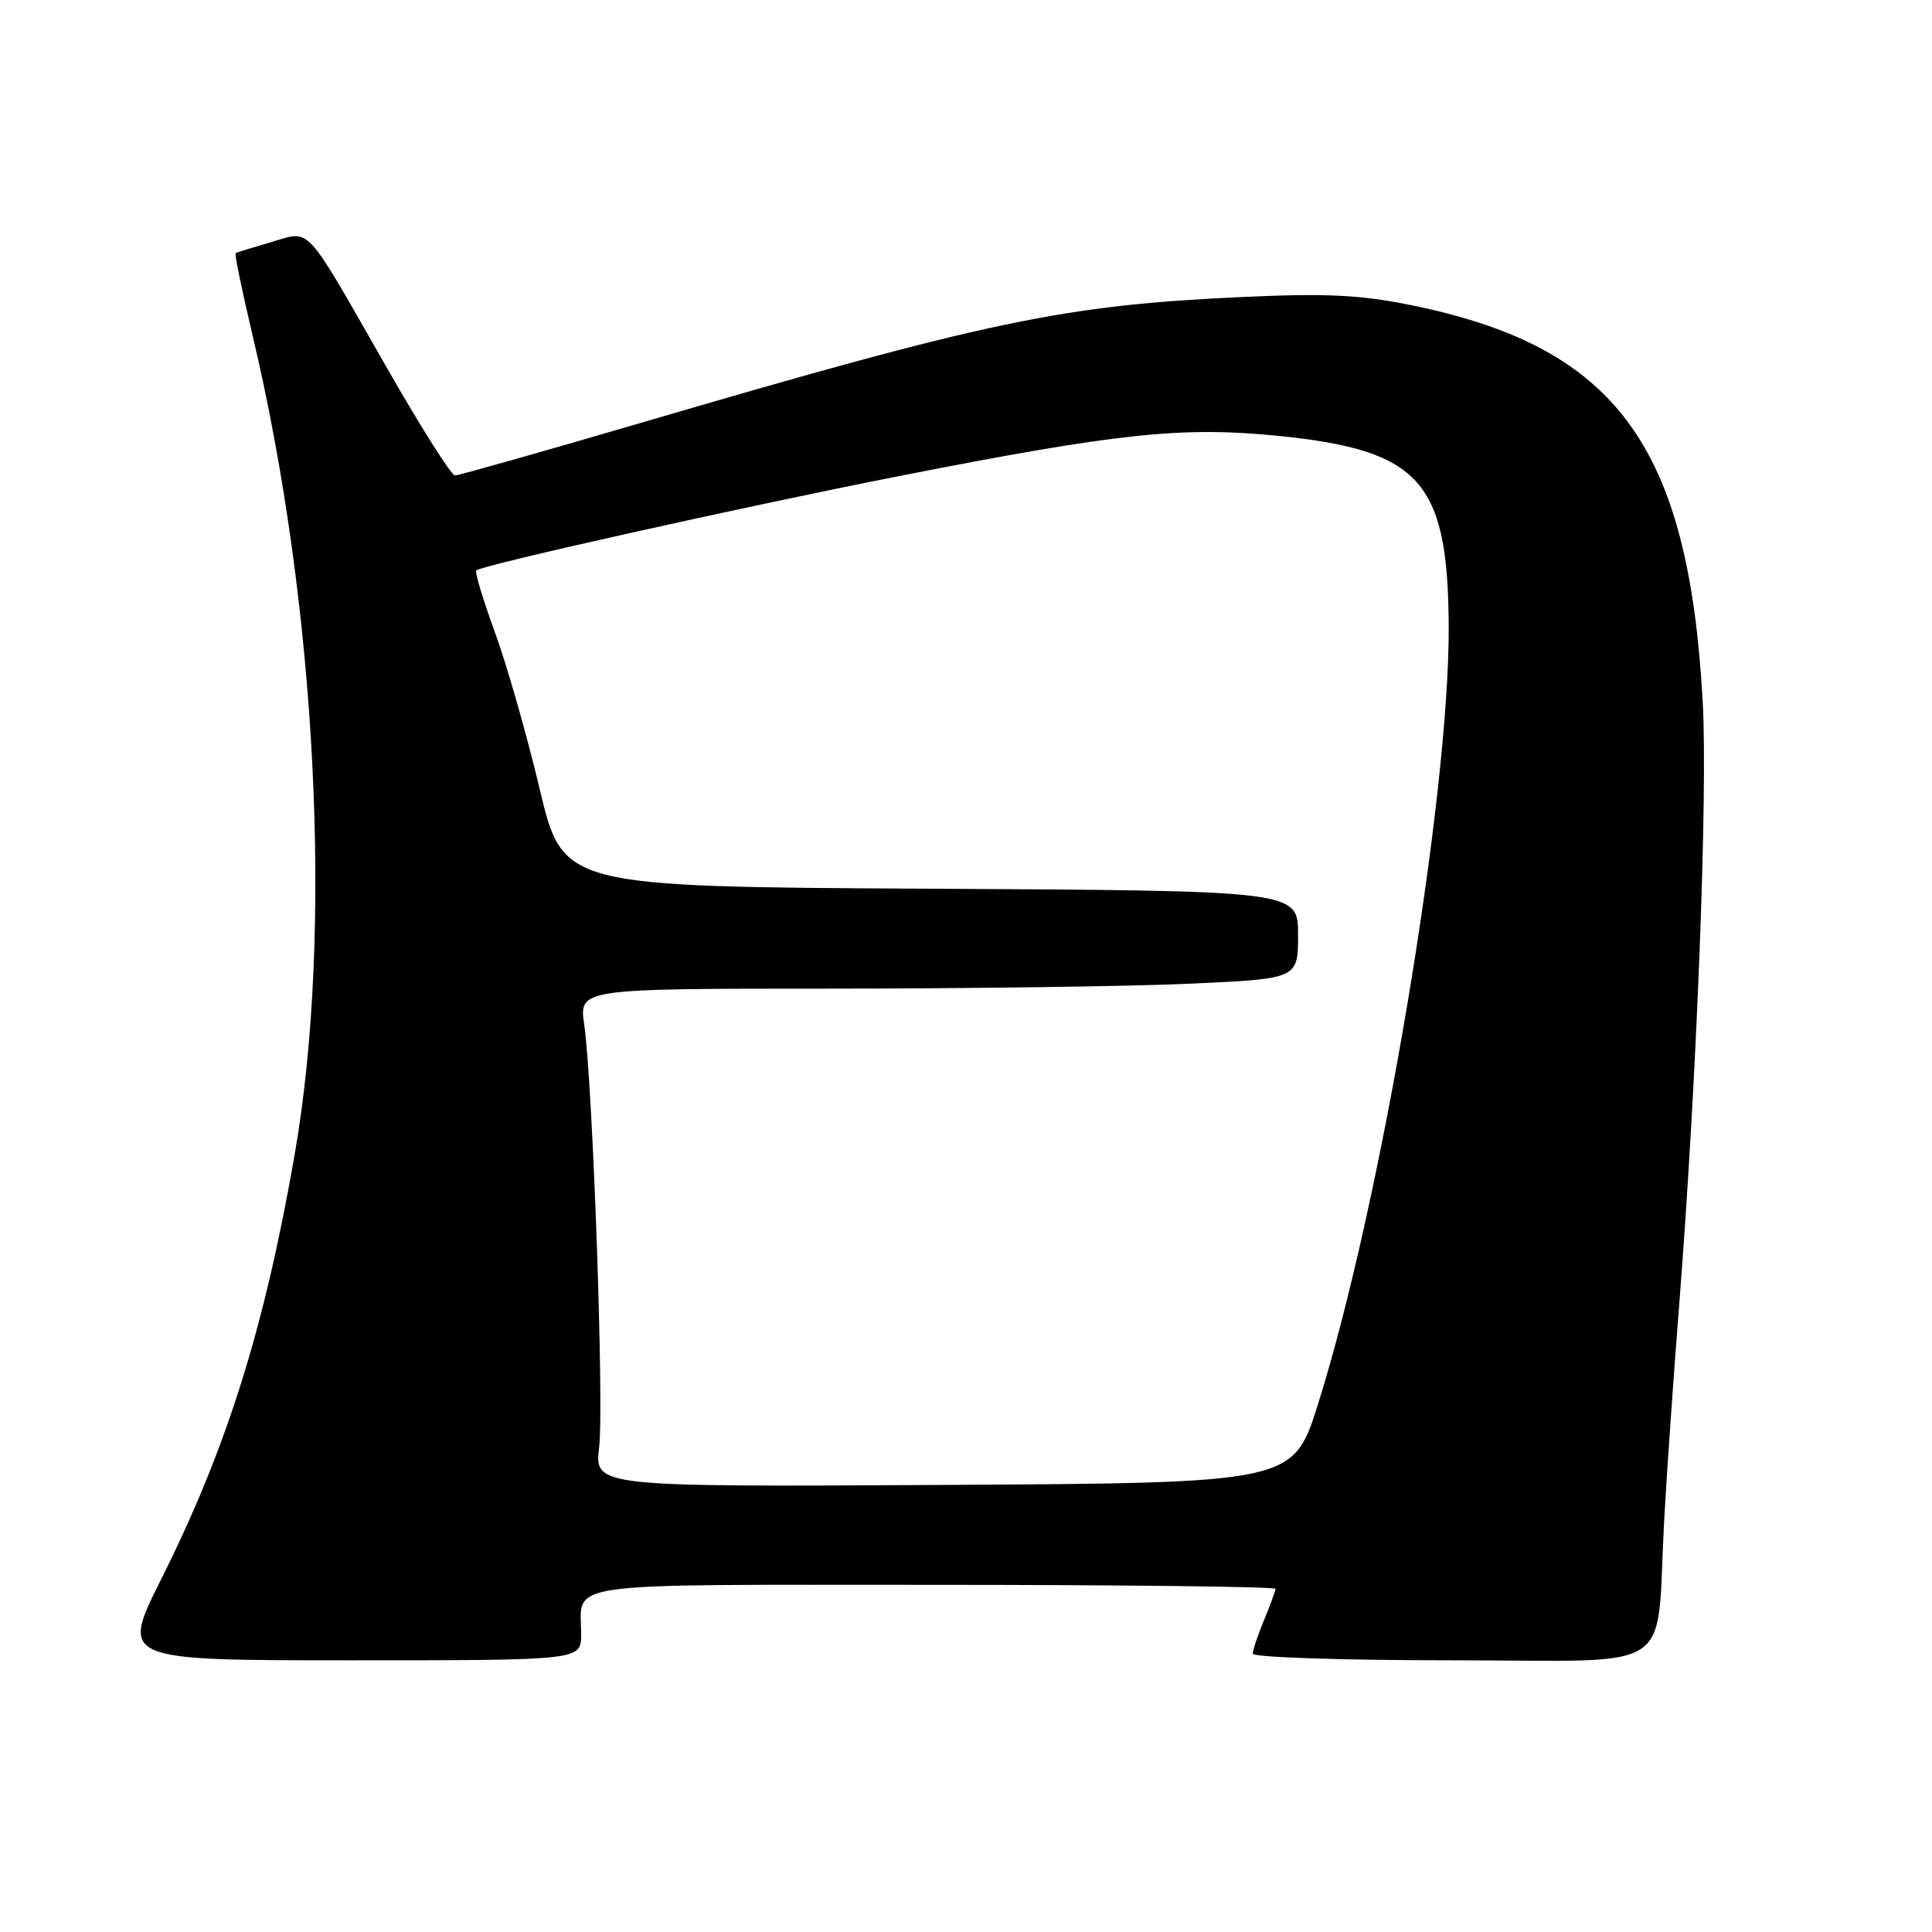<?xml version="1.0" encoding="UTF-8" standalone="no"?>
<!DOCTYPE svg PUBLIC "-//W3C//DTD SVG 1.1//EN" "http://www.w3.org/Graphics/SVG/1.1/DTD/svg11.dtd" >
<svg xmlns="http://www.w3.org/2000/svg" xmlns:xlink="http://www.w3.org/1999/xlink" version="1.1" viewBox="0 0 256 256">
 <g >
 <path fill="currentColor"
d=" M 77.00 216.58 C 77.00 209.49 73.35 210.00 123.61 210.00 C 148.57 210.00 169.00 210.24 169.00 210.53 C 169.00 210.82 168.32 212.68 167.50 214.65 C 166.68 216.63 166.00 218.64 166.00 219.12 C 166.00 219.60 177.89 220.00 192.41 220.00 C 222.71 220.00 219.38 222.20 220.51 201.50 C 220.84 195.45 221.75 182.40 222.53 172.50 C 224.82 143.33 226.30 105.36 225.62 93.00 C 223.75 58.99 214.15 45.94 186.91 40.42 C 180.19 39.06 175.69 38.84 164.50 39.36 C 140.92 40.44 130.89 42.54 84.83 56.06 C 71.81 59.87 60.76 63.00 60.29 63.00 C 59.81 63.00 55.75 56.59 51.27 48.75 C 40.13 29.27 41.30 30.54 35.94 32.08 C 33.50 32.79 31.37 33.44 31.22 33.55 C 31.06 33.65 32.09 38.63 33.51 44.62 C 41.98 80.45 44.18 123.50 39.04 153.01 C 35.02 176.08 30.04 191.91 21.36 209.25 C 15.98 220.00 15.98 220.00 46.49 220.00 C 77.00 220.00 77.00 220.00 77.00 216.58 Z  M 79.39 191.76 C 80.05 186.17 78.55 143.75 77.41 135.75 C 76.73 131.00 76.73 131.00 110.11 131.00 C 128.48 130.99 149.91 130.70 157.75 130.34 C 172.00 129.69 172.00 129.69 172.00 123.85 C 172.00 118.02 172.00 118.02 123.30 117.76 C 74.59 117.50 74.59 117.50 71.50 104.50 C 69.80 97.35 67.13 88.00 65.56 83.73 C 64.00 79.45 62.89 75.78 63.11 75.58 C 63.85 74.88 98.48 67.15 119.00 63.11 C 148.17 57.37 156.63 56.47 169.42 57.76 C 188.21 59.66 191.87 63.76 191.96 83.01 C 192.06 105.66 183.05 159.32 174.66 186.00 C 171.36 196.50 171.36 196.50 125.07 196.76 C 78.77 197.02 78.77 197.02 79.39 191.76 Z "/>
</g>
</svg>